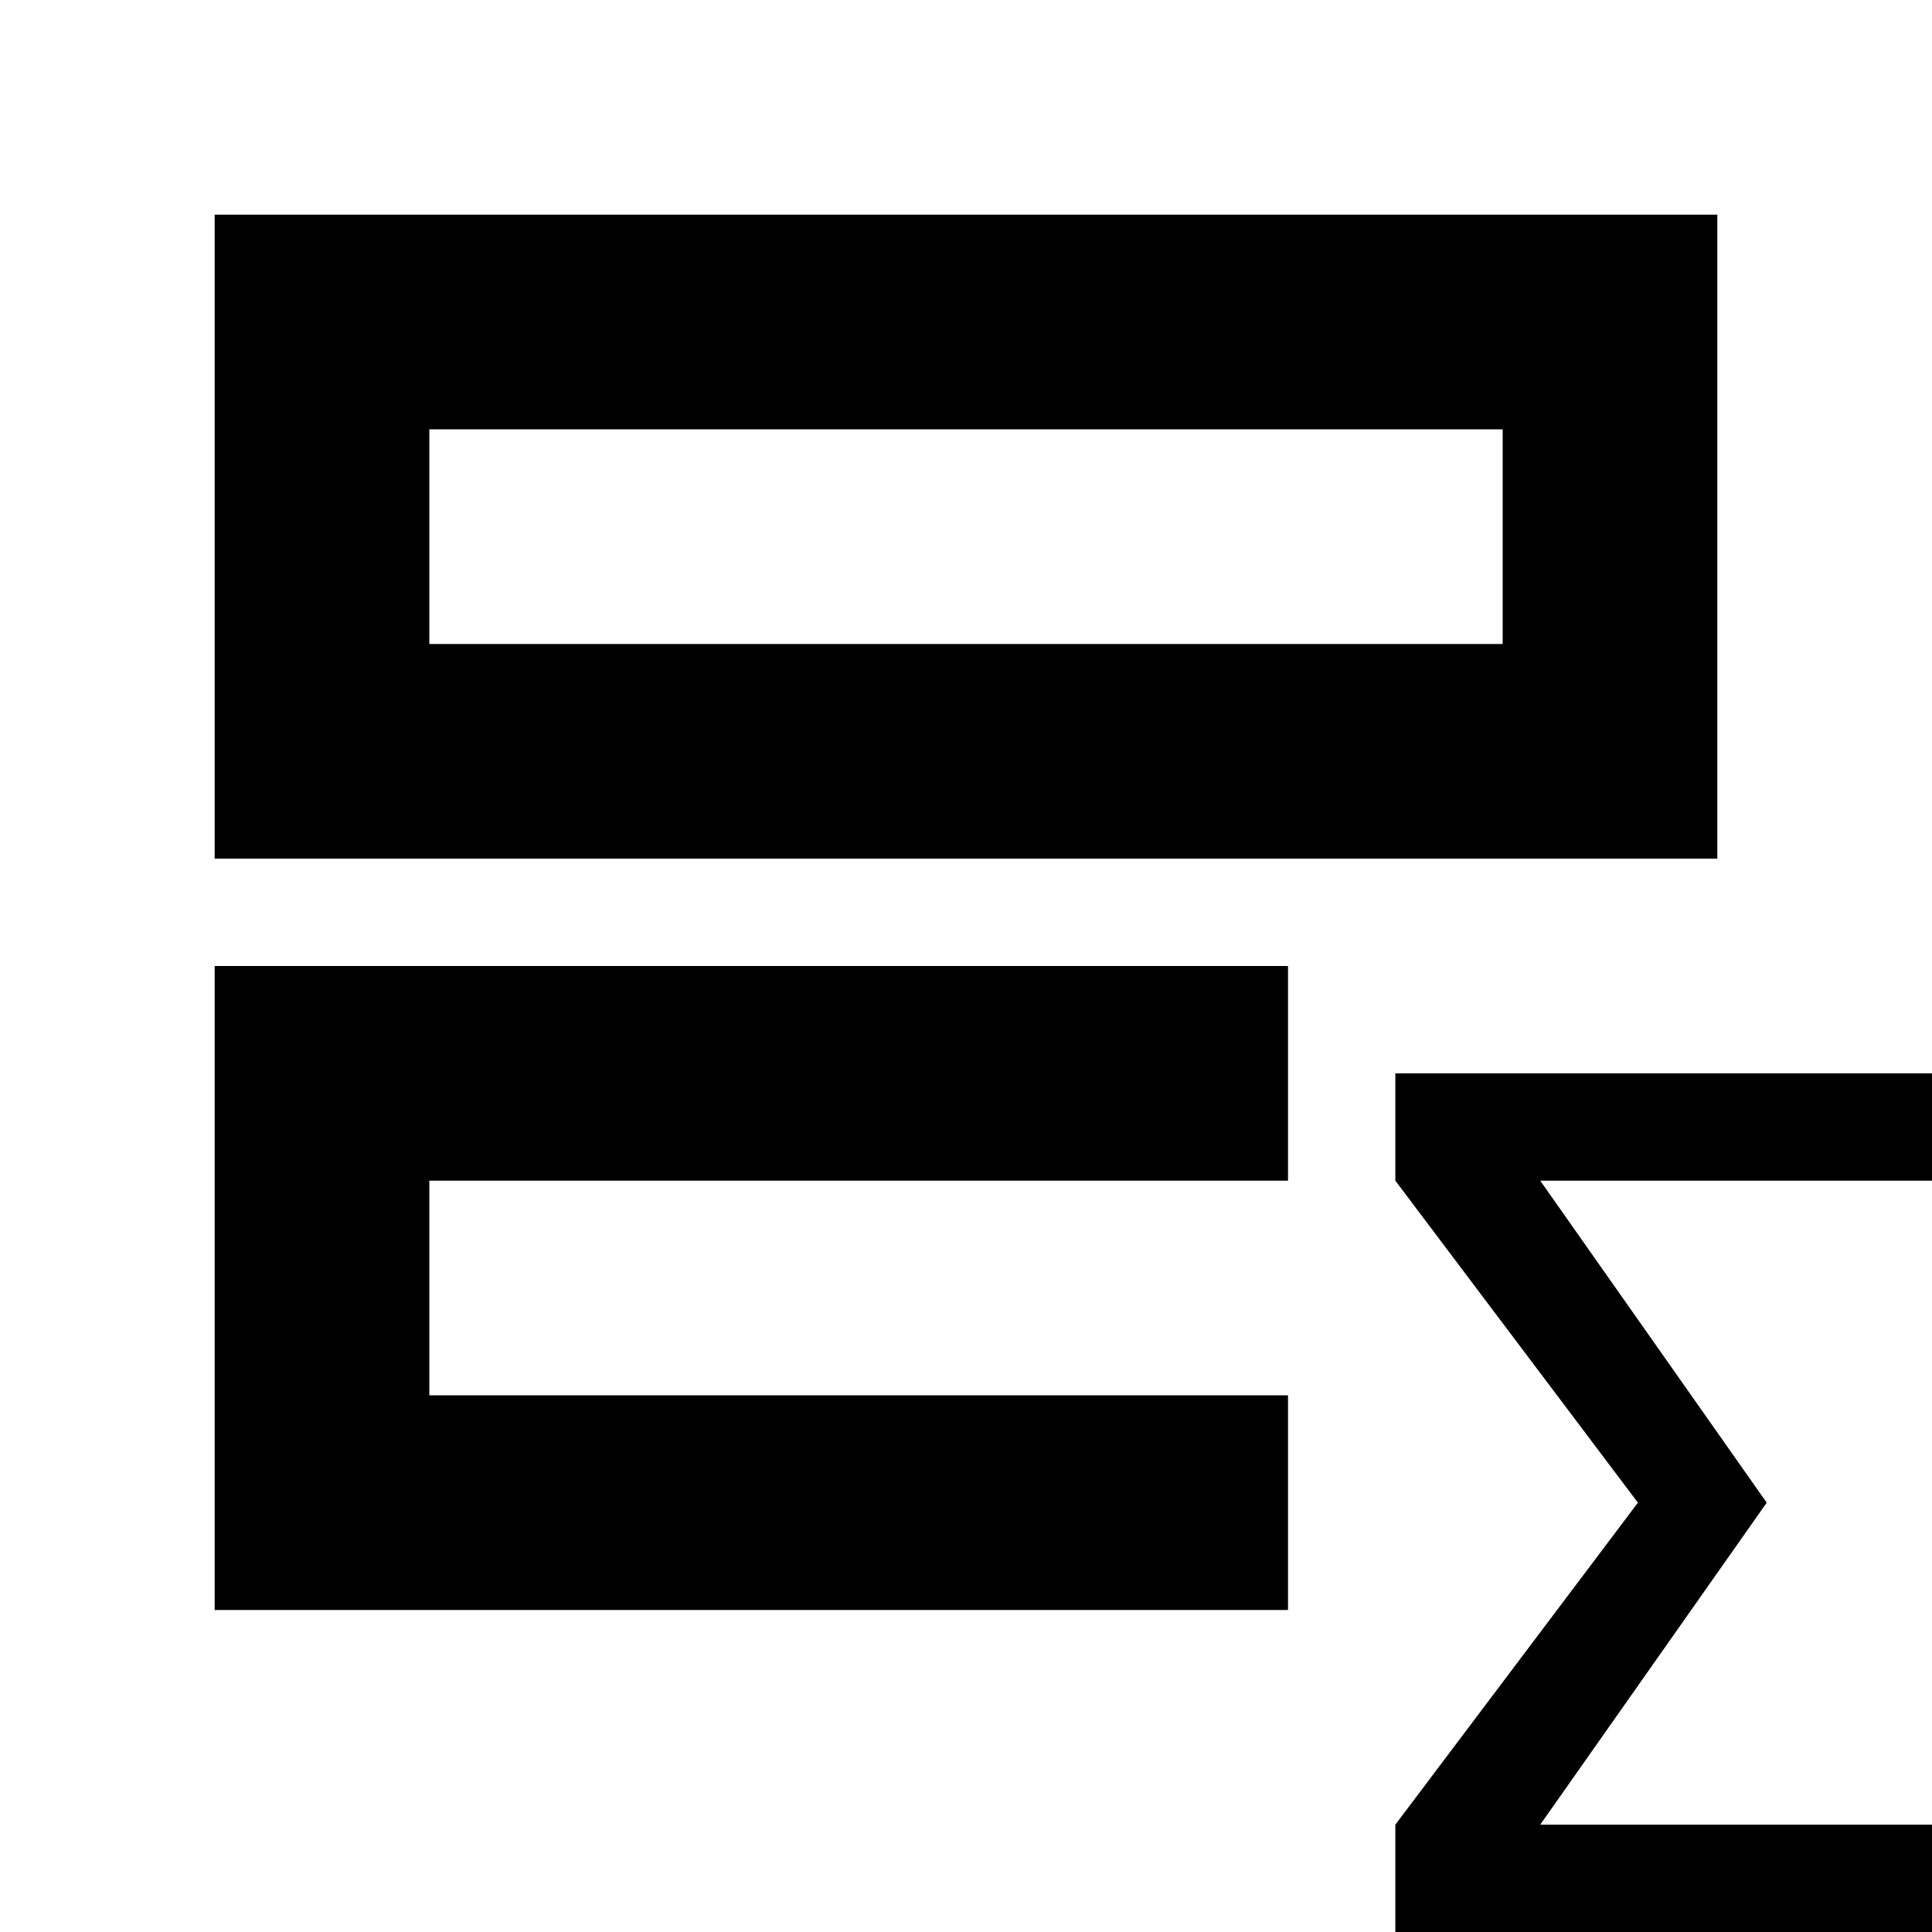 <!-- Generated by IcoMoon.io -->
<svg version="1.1" xmlns="http://www.w3.org/2000/svg" width="18" height="18" viewBox="0 0 18 18">
<title>datafield</title>
<path d="M14 4v2h-10v-2h10zM16 2h-14v6h14v-6z"></path>
<path d="M12 13h-8v-2h8v-2h-10v6h10v-2z"></path>
<path d="M18 10h-5v1l2.26 3-2.26 3v1h5v-1h-3.65l2.11-3-2.11-3h3.65v-1z"></path>
</svg>
